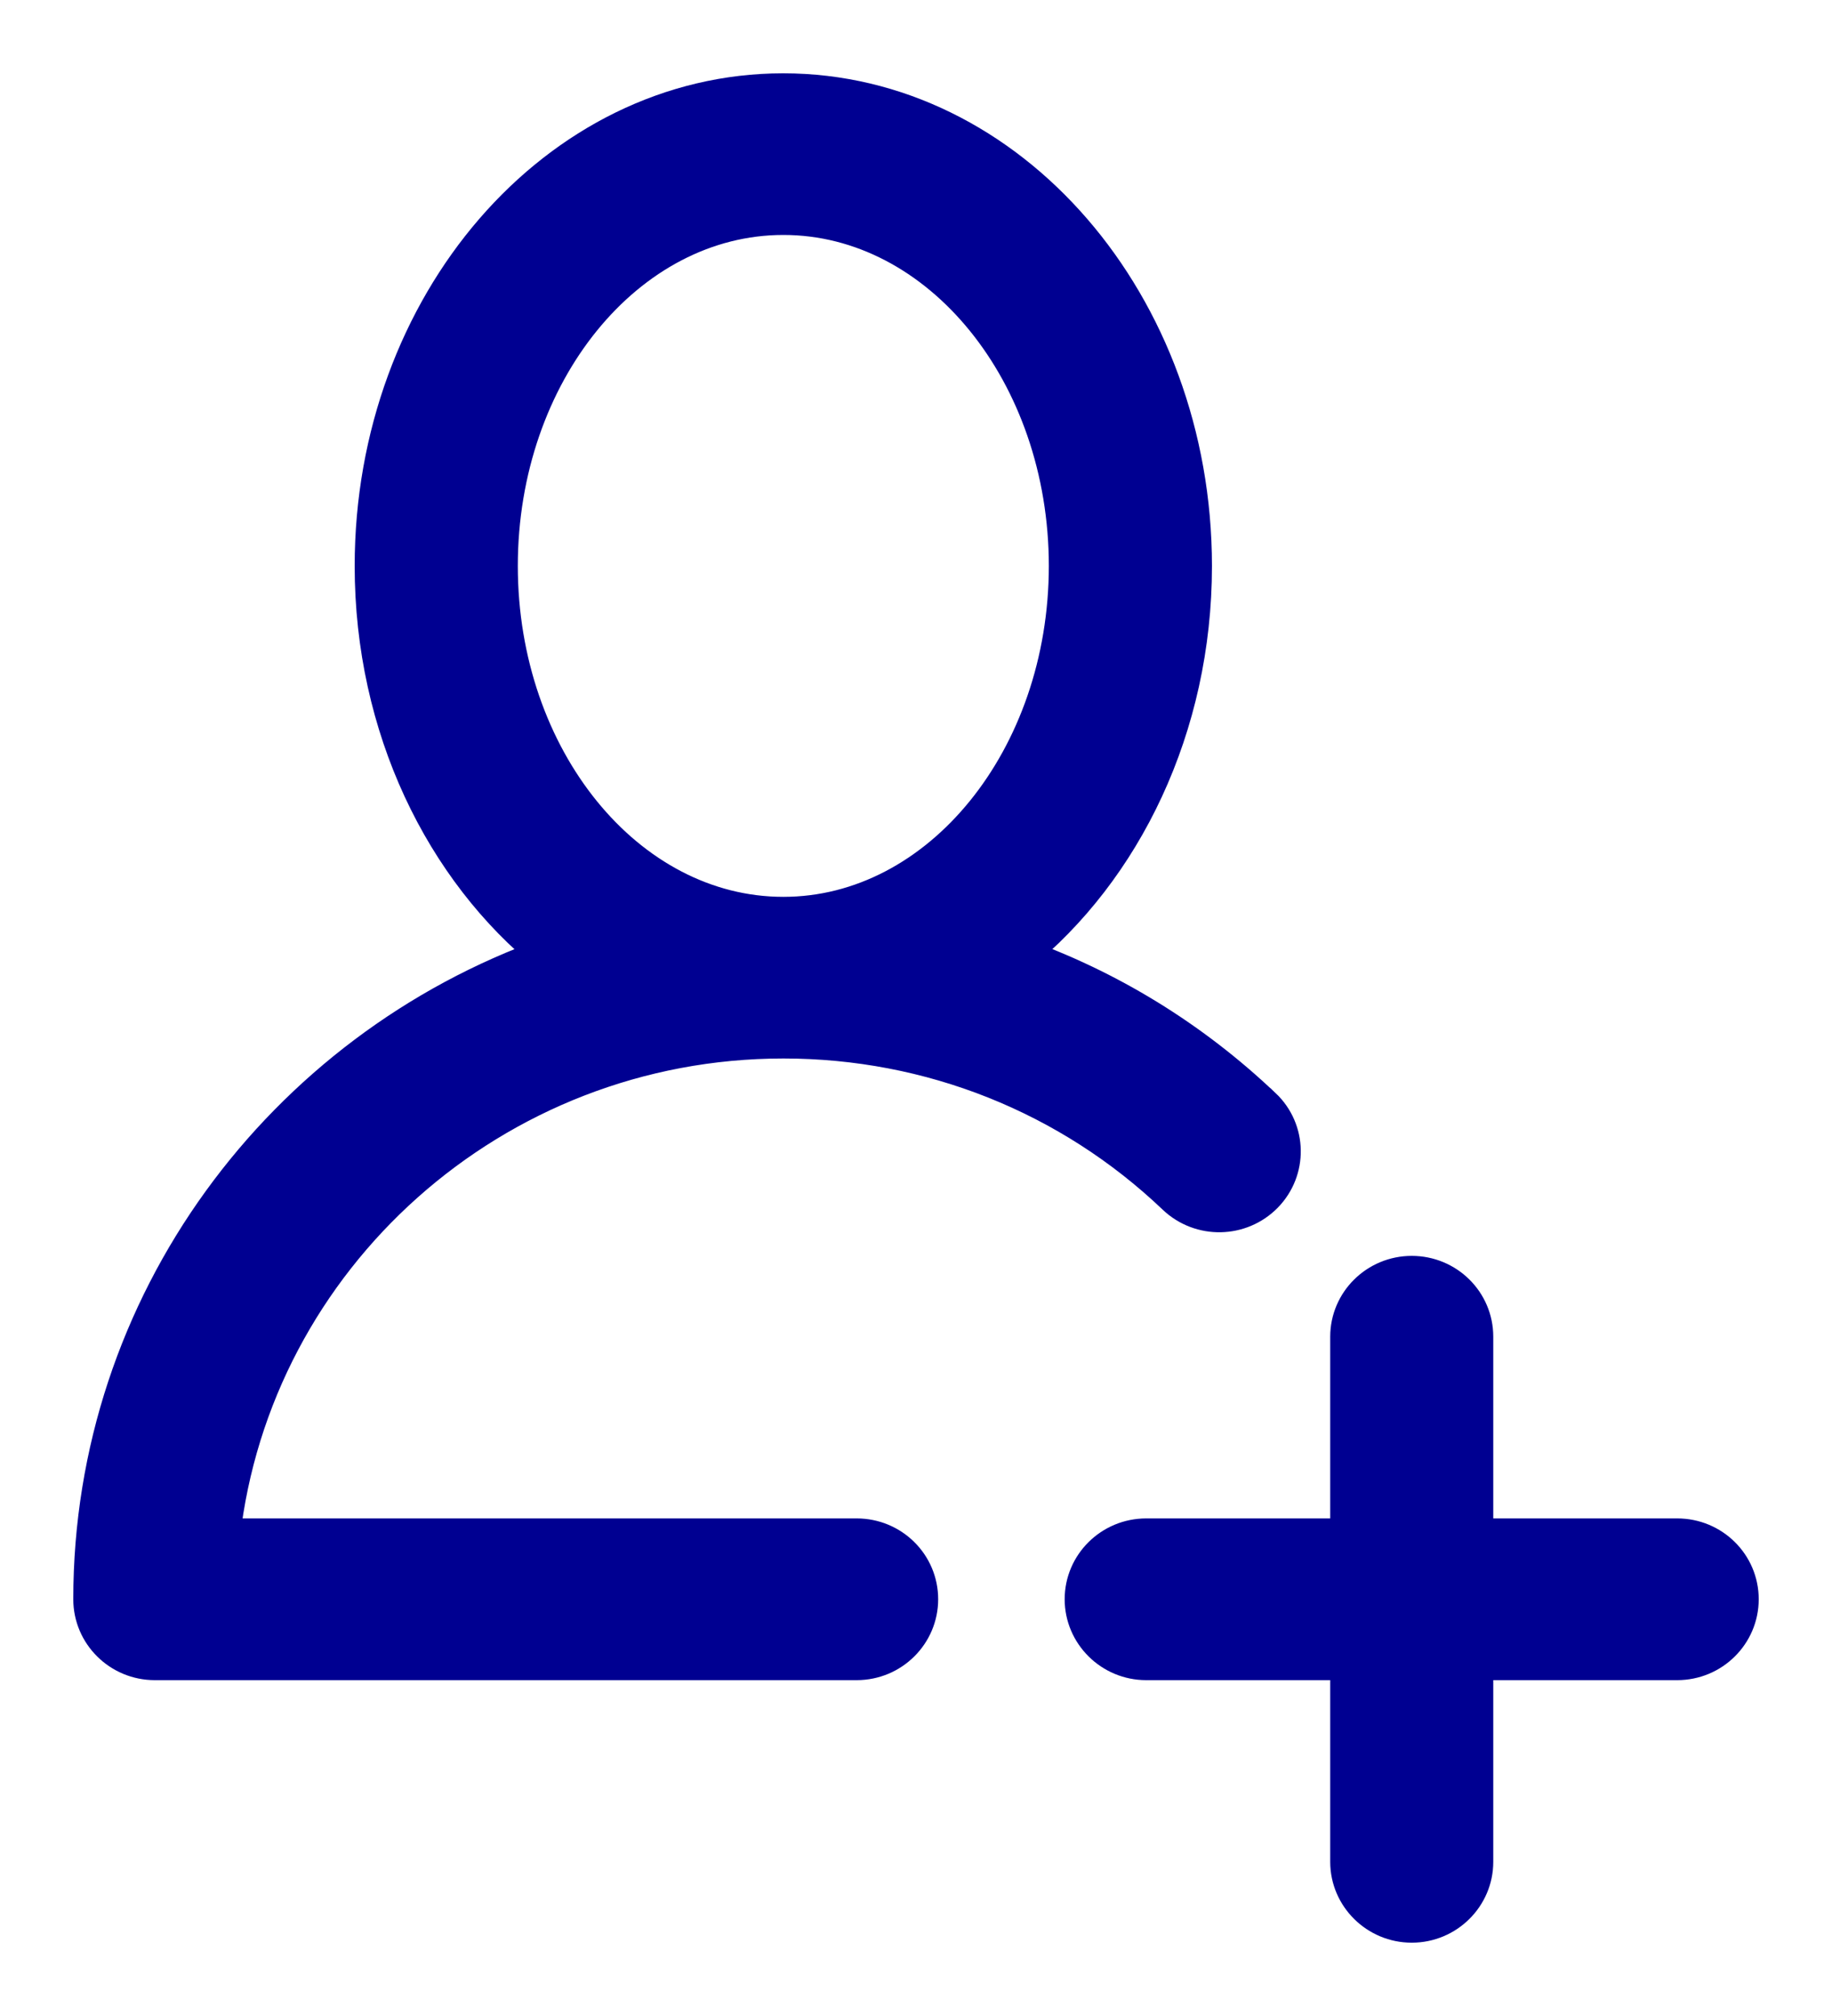 <svg xmlns="http://www.w3.org/2000/svg" width="20" height="22" viewBox="0 0 20 22">
    <g fill="none" fill-rule="evenodd">
        <g fill="#000091" fill-rule="nonzero" stroke="#000091" stroke-width=".4">
            <g>
                <path d="M12.788 11.074c-.778-.74-1.691-1.298-2.683-1.648 1.162-.937 1.926-2.492 1.926-4.25C12.03 2.322 10.02 0 7.55 0c-2.47 0-4.478 2.322-4.478 5.176 0 1.76.764 3.315 1.928 4.25C2.089 10.46 0 13.221 0 16.452c0 .376.308.683.69.683h7.662c.382 0 .69-.307.69-.683 0-.377-.308-.682-.69-.682H1.42c.343-3.045 2.963-5.419 6.133-5.419 1.603 0 3.124.605 4.279 1.706.276.261.71.252.975-.018.264-.271.258-.703-.018-.965zM4.453 5.176c0-2.101 1.39-3.812 3.099-3.812 1.707 0 3.098 1.71 3.098 3.812 0 2.101-1.391 3.811-3.098 3.811-1.71 0-3.099-1.71-3.099-3.811zM18 16.452c0 .376-.308.683-.69.683h-2.208v2.183c0 .375-.309.682-.69.682-.38 0-.69-.307-.69-.682v-2.183h-2.209c-.38 0-.69-.307-.69-.683 0-.377.31-.682.69-.682h2.209v-2.183c0-.377.31-.682.69-.682.382 0 .69.305.69.682v2.183h2.208c.382 0 .69.305.69.682z"
                      transform="translate(-1171, -471) translate(1172, 472)"/>
            </g>
        </g>
    </g>
</svg>
